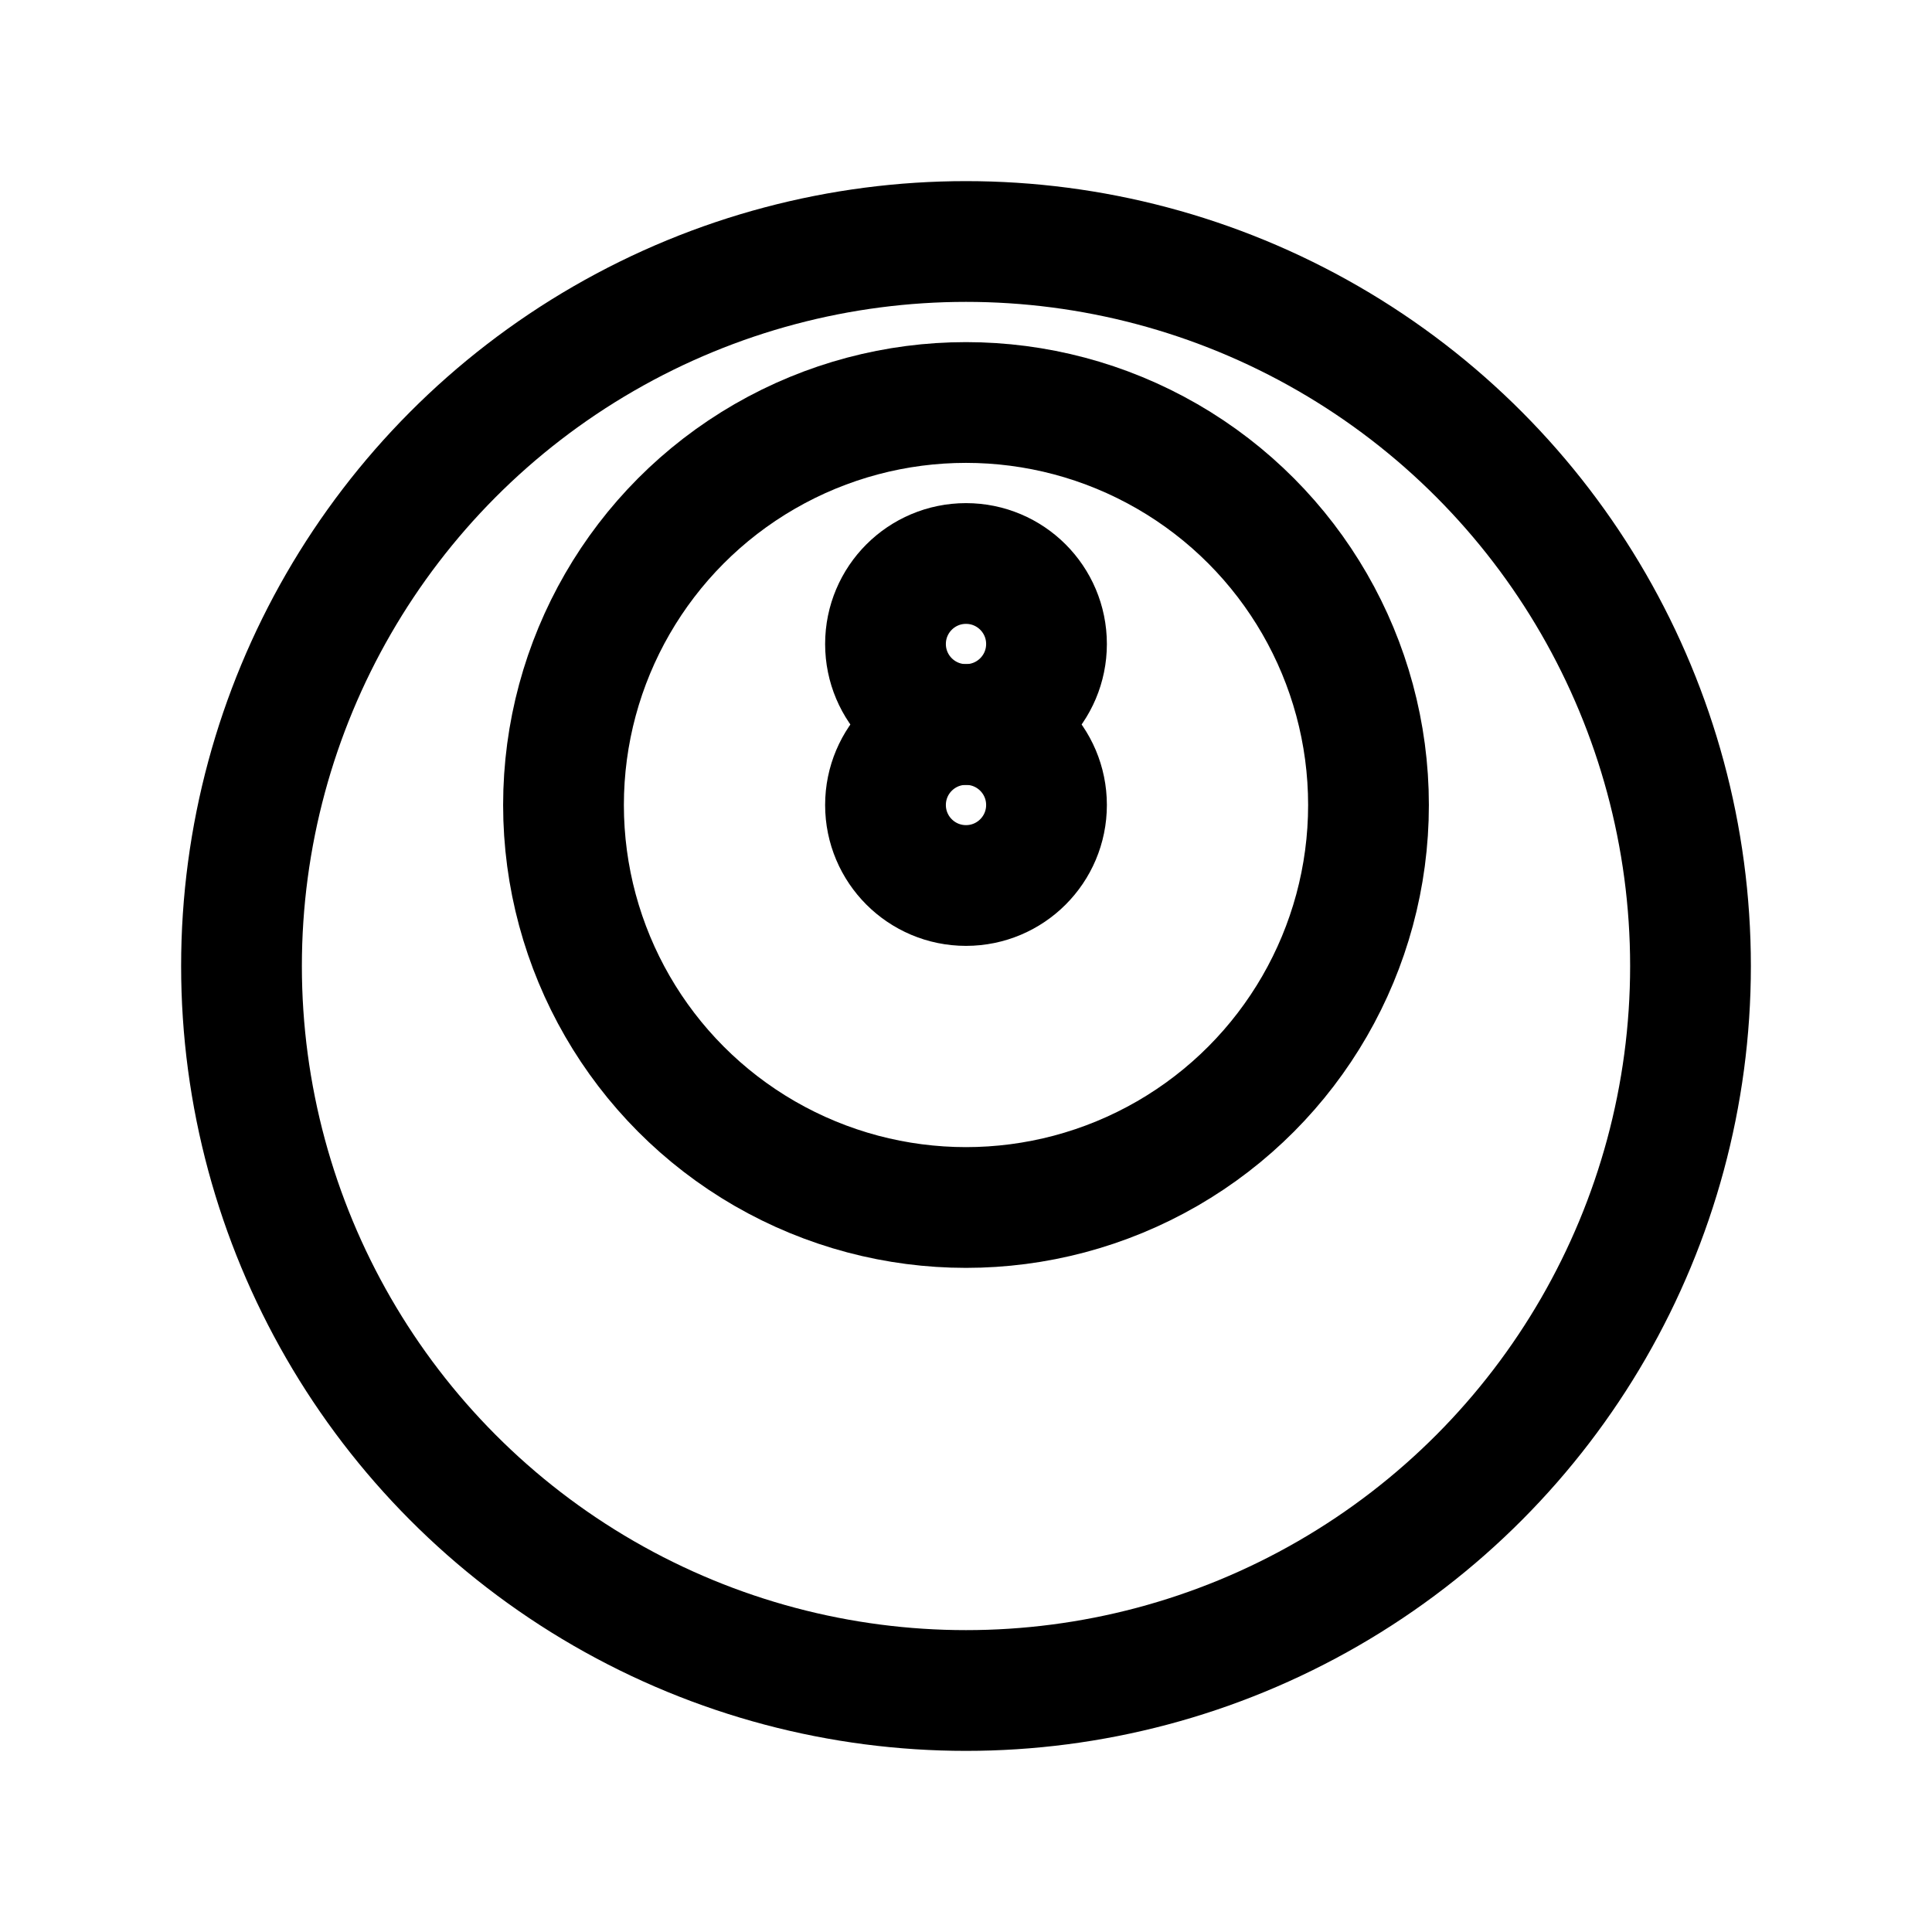 <svg width="24" height="24" viewBox="0 0 24 24" fill="none" xmlns="http://www.w3.org/2000/svg">
<circle cx="12" cy="12" r="9" stroke="black" stroke-width="1.5" stroke-linecap="round" stroke-linejoin="round"/>
<circle cx="12" cy="10" r="5" stroke="black" stroke-width="1.5" stroke-linecap="round" stroke-linejoin="round"/>
<circle cx="12" cy="8" r="1" stroke="black" stroke-width="1.5" stroke-linecap="round" stroke-linejoin="round"/>
<circle cx="12" cy="10" r="1" stroke="black" stroke-width="1.5" stroke-linecap="round" stroke-linejoin="round"/>
</svg>
